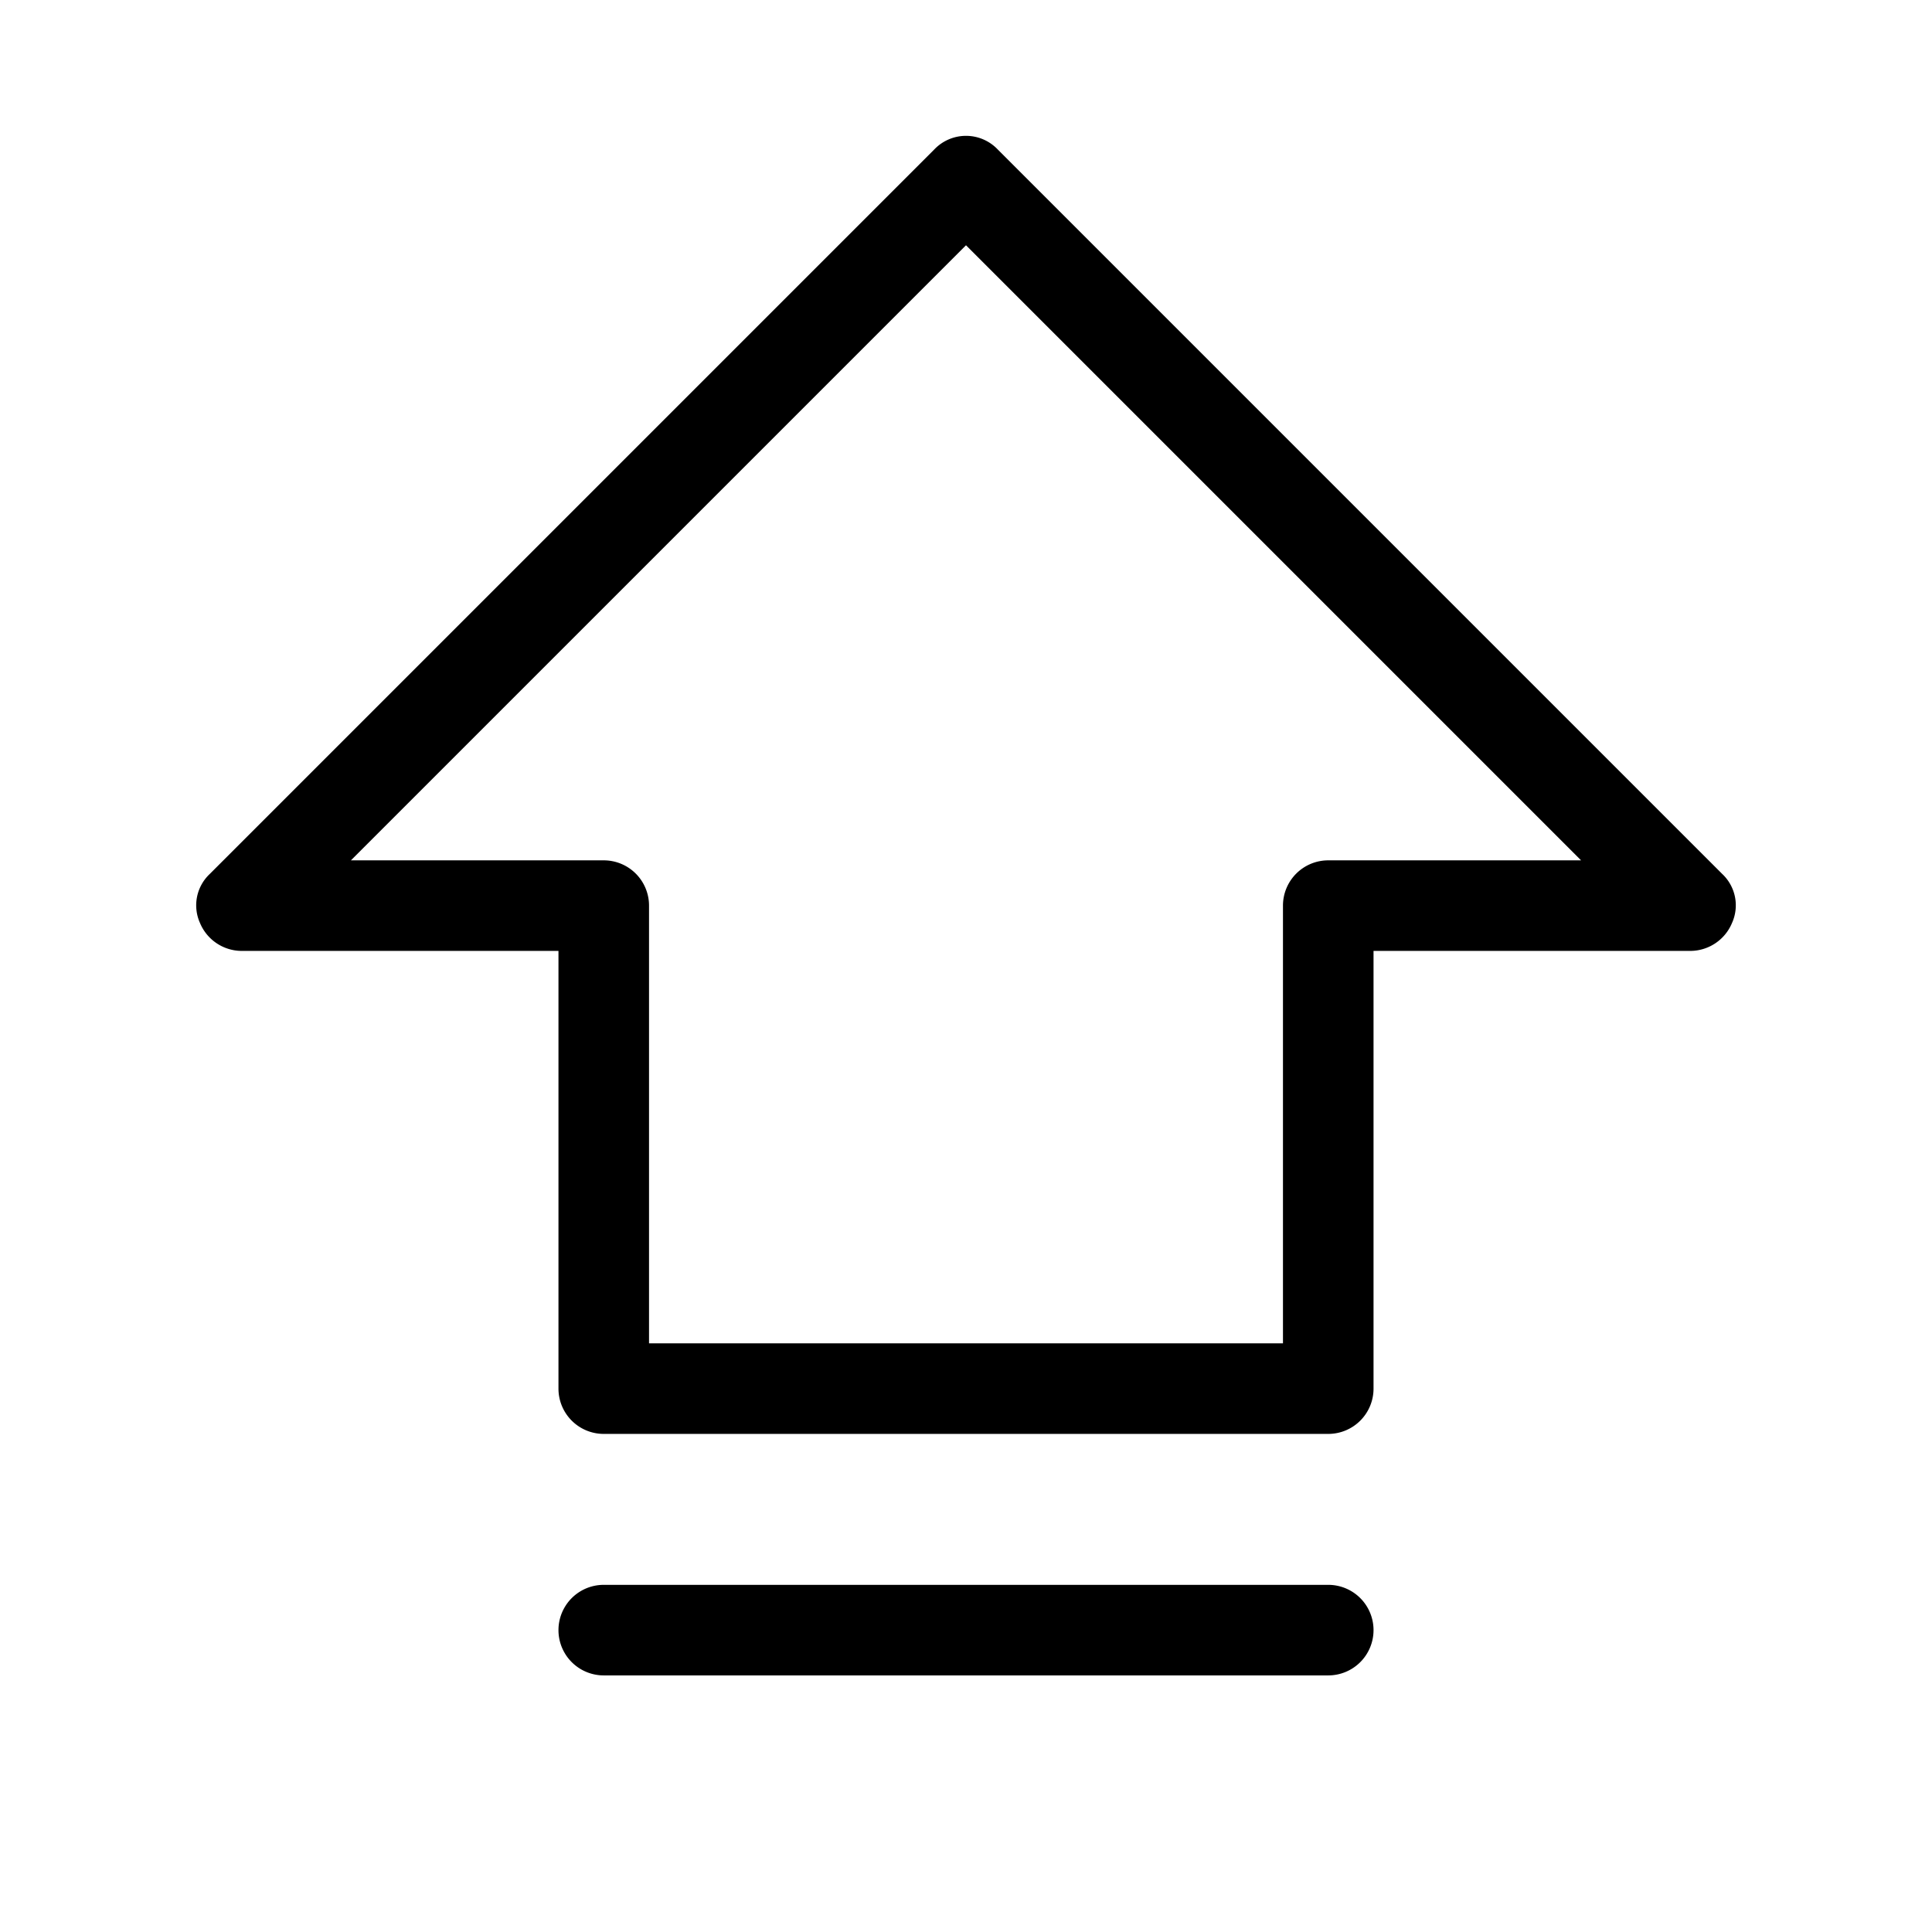 <svg xmlns="http://www.w3.org/2000/svg" viewBox="0 0 256 256"><path d="M228.2,115.8l-96-96a5.8,5.8,0,0,0-8.4,0l-96,96a5.7,5.7,0,0,0-1.3,6.5A6,6,0,0,0,32,126H74v58a6,6,0,0,0,6,6h96a6,6,0,0,0,6-6V126h42a6,6,0,0,0,5.5-3.7A5.7,5.7,0,0,0,228.2,115.8ZM176,114a6,6,0,0,0-6,6v58H86V120a6,6,0,0,0-6-6H46.5L128,32.5,209.5,114Zm6,102a6,6,0,0,1-6,6H80a6,6,0,0,1,0-12h96A6,6,0,0,1,182,216Z"/></svg>